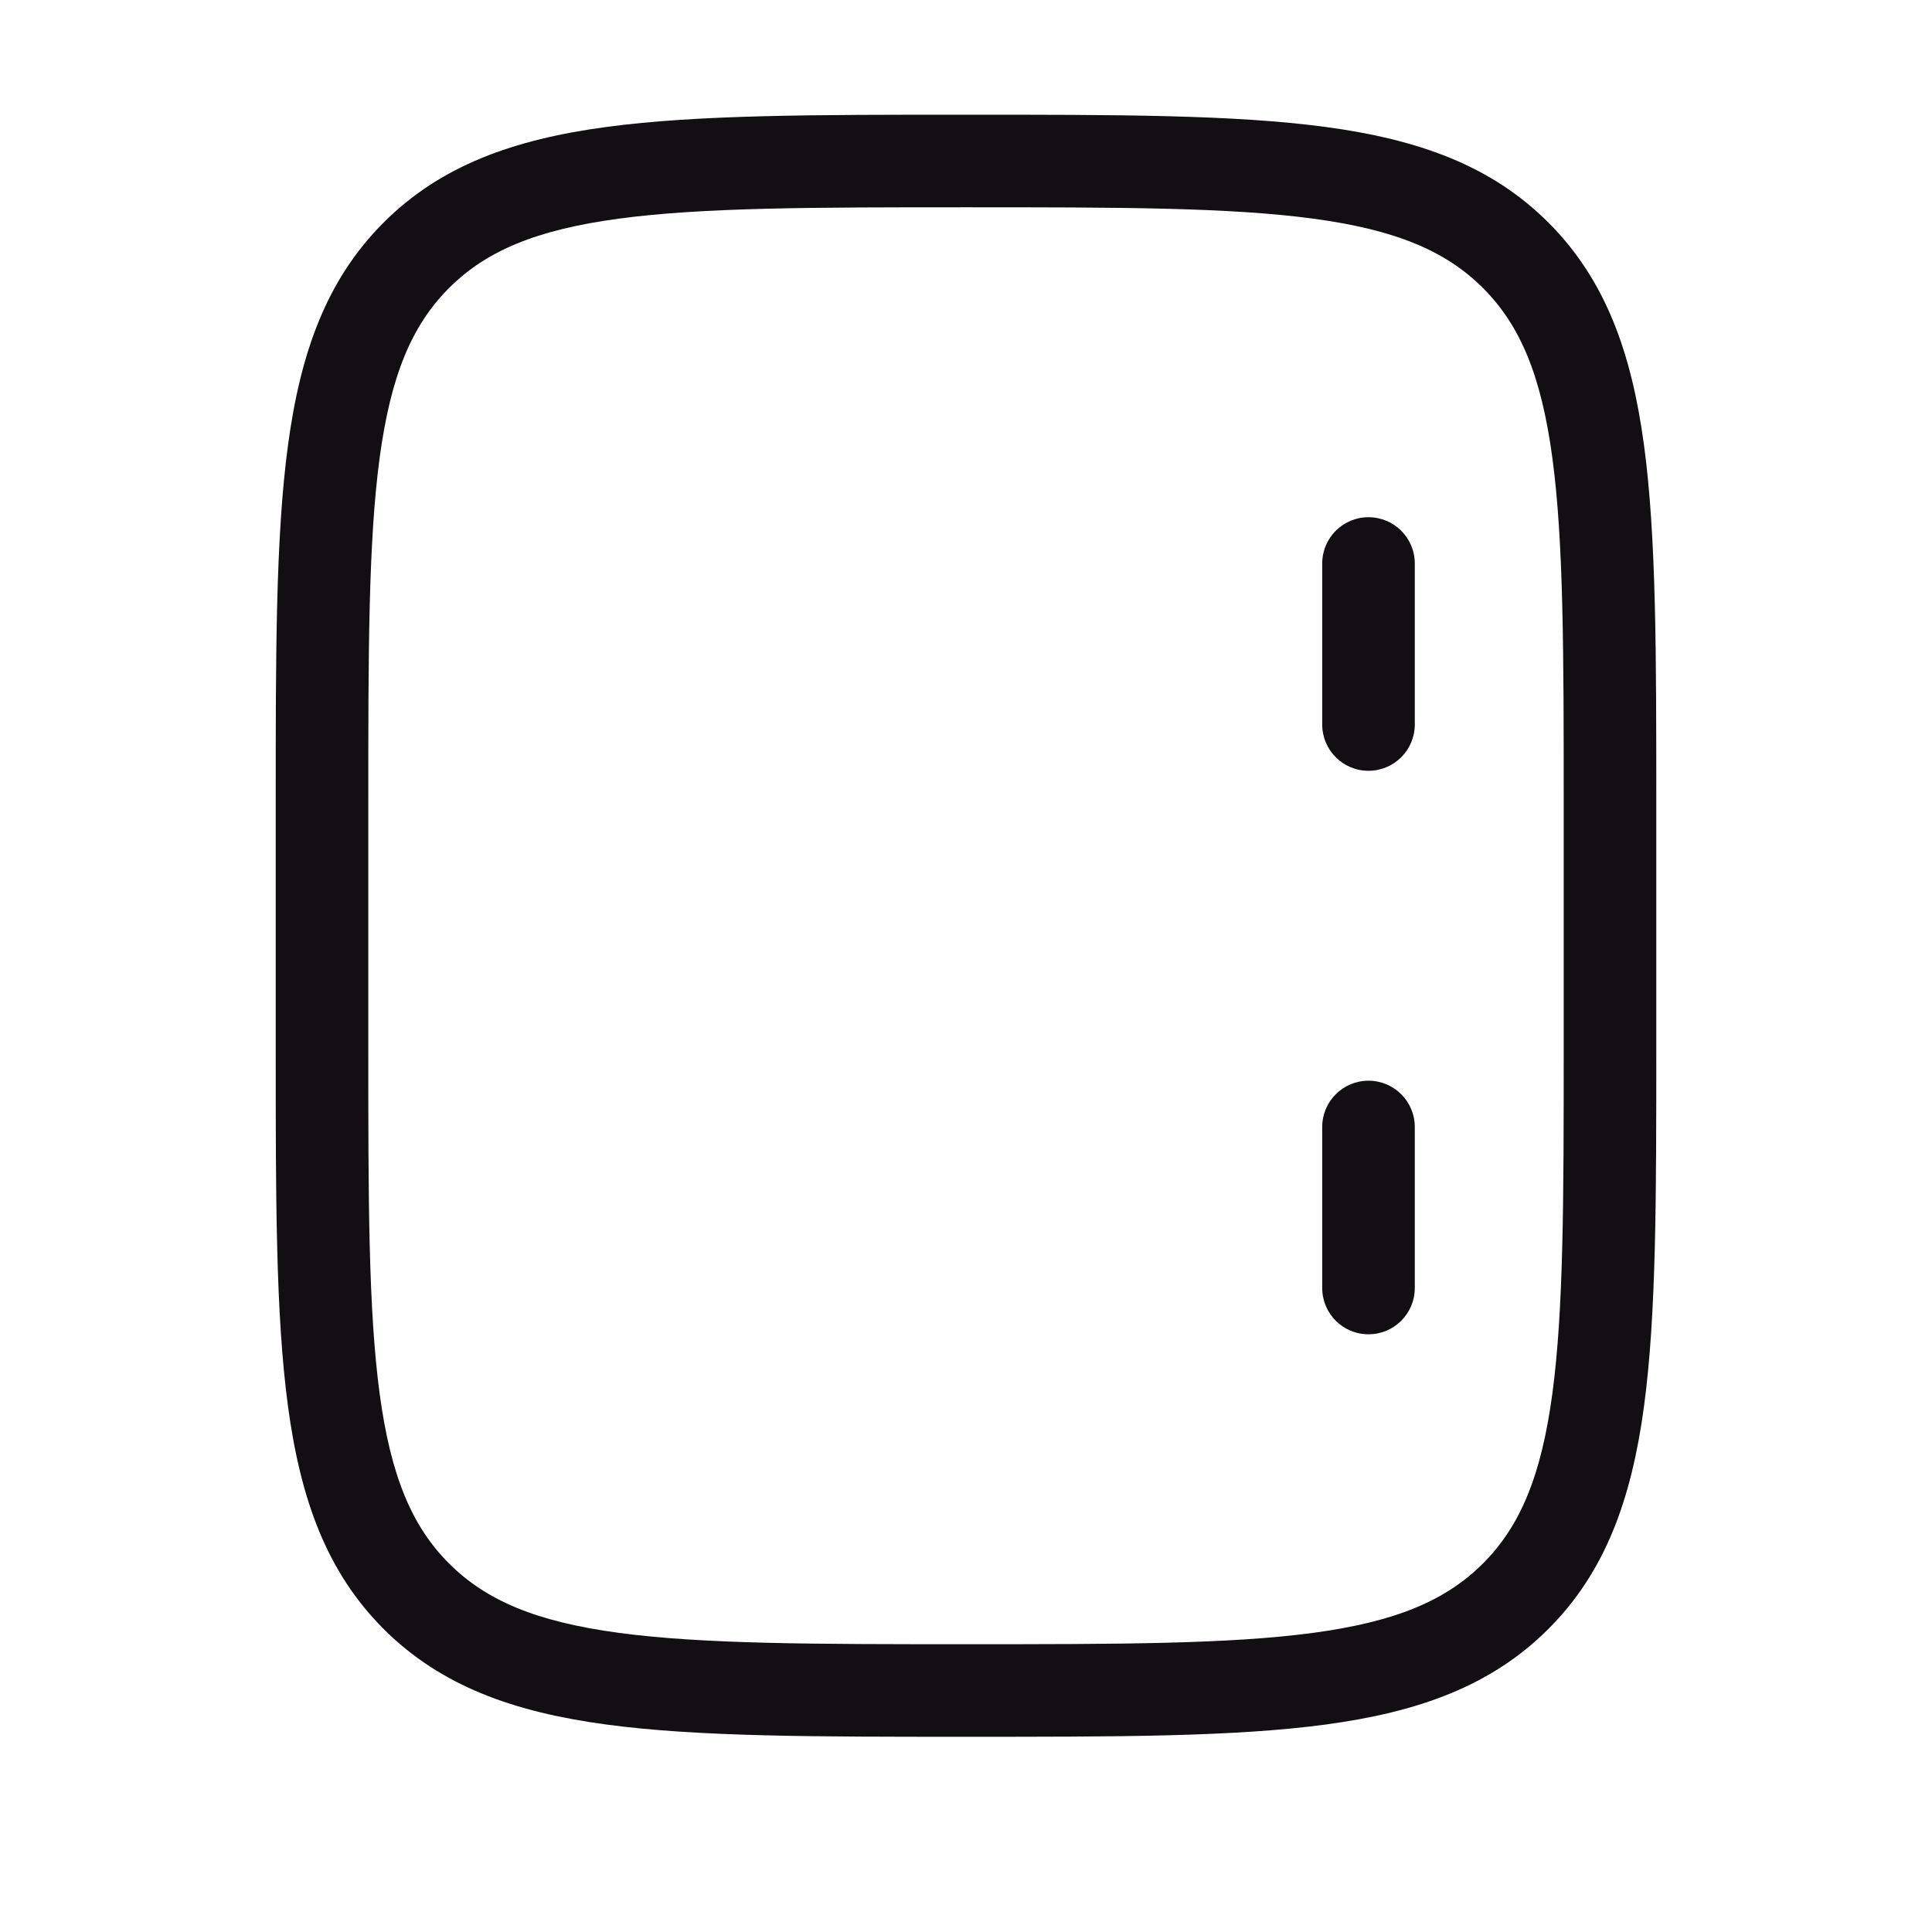 <svg width="24" height="24" viewBox="0 0 24 24" fill="none" xmlns="http://www.w3.org/2000/svg">
<path d="M17.575 7C17.575 6.682 17.318 6.425 17 6.425C16.682 6.425 16.425 6.682 16.425 7H17.575ZM16.425 9C16.425 9.318 16.682 9.575 17 9.575C17.318 9.575 17.575 9.318 17.575 9H16.425ZM17.575 14C17.575 13.682 17.318 13.425 17 13.425C16.682 13.425 16.425 13.682 16.425 14H17.575ZM16.425 16C16.425 16.318 16.682 16.575 17 16.575C17.318 16.575 17.575 16.318 17.575 16H16.425ZM20 10H19.425V13H20H20.575V10H20ZM4 13H4.575V10H4H3.425V13H4ZM12 21V20.425C10.098 20.425 8.73 20.424 7.688 20.284C6.662 20.146 6.039 19.883 5.578 19.422L5.172 19.828L4.765 20.235C5.475 20.945 6.381 21.268 7.534 21.423C8.671 21.576 10.131 21.575 12 21.575V21ZM4 13H3.425C3.425 14.869 3.424 16.329 3.577 17.466C3.732 18.619 4.055 19.525 4.765 20.235L5.172 19.828L5.578 19.422C5.117 18.961 4.854 18.338 4.716 17.312C4.576 16.27 4.575 14.902 4.575 13H4ZM20 13H19.425C19.425 14.902 19.424 16.27 19.284 17.312C19.146 18.338 18.883 18.961 18.422 19.422L18.828 19.828L19.235 20.235C19.945 19.525 20.268 18.619 20.423 17.466C20.576 16.329 20.575 14.869 20.575 13H20ZM12 21V21.575C13.869 21.575 15.329 21.576 16.466 21.423C17.619 21.268 18.525 20.945 19.235 20.235L18.828 19.828L18.422 19.422C17.961 19.883 17.338 20.146 16.312 20.284C15.27 20.424 13.902 20.425 12 20.425V21ZM12 2V2.575C13.902 2.575 15.27 2.576 16.312 2.716C17.338 2.854 17.961 3.117 18.422 3.578L18.828 3.172L19.235 2.765C18.525 2.055 17.619 1.732 16.466 1.577C15.329 1.424 13.869 1.425 12 1.425V2ZM20 10H20.575C20.575 8.131 20.576 6.671 20.423 5.534C20.268 4.381 19.945 3.475 19.235 2.765L18.828 3.172L18.422 3.578C18.883 4.039 19.146 4.662 19.284 5.688C19.424 6.73 19.425 8.098 19.425 10H20ZM12 2V1.425C10.131 1.425 8.671 1.424 7.534 1.577C6.381 1.732 5.475 2.055 4.765 2.765L5.172 3.172L5.578 3.578C6.039 3.117 6.662 2.854 7.688 2.716C8.73 2.576 10.098 2.575 12 2.575V2ZM4 10H4.575C4.575 8.098 4.576 6.73 4.716 5.688C4.854 4.662 5.117 4.039 5.578 3.578L5.172 3.172L4.765 2.765C4.055 3.475 3.732 4.381 3.577 5.534C3.424 6.671 3.425 8.131 3.425 10H4ZM17 7H16.425V9H17H17.575V7H17ZM17 14H16.425V16H17H17.575V14H17Z" fill="#130E14"/>
</svg>
